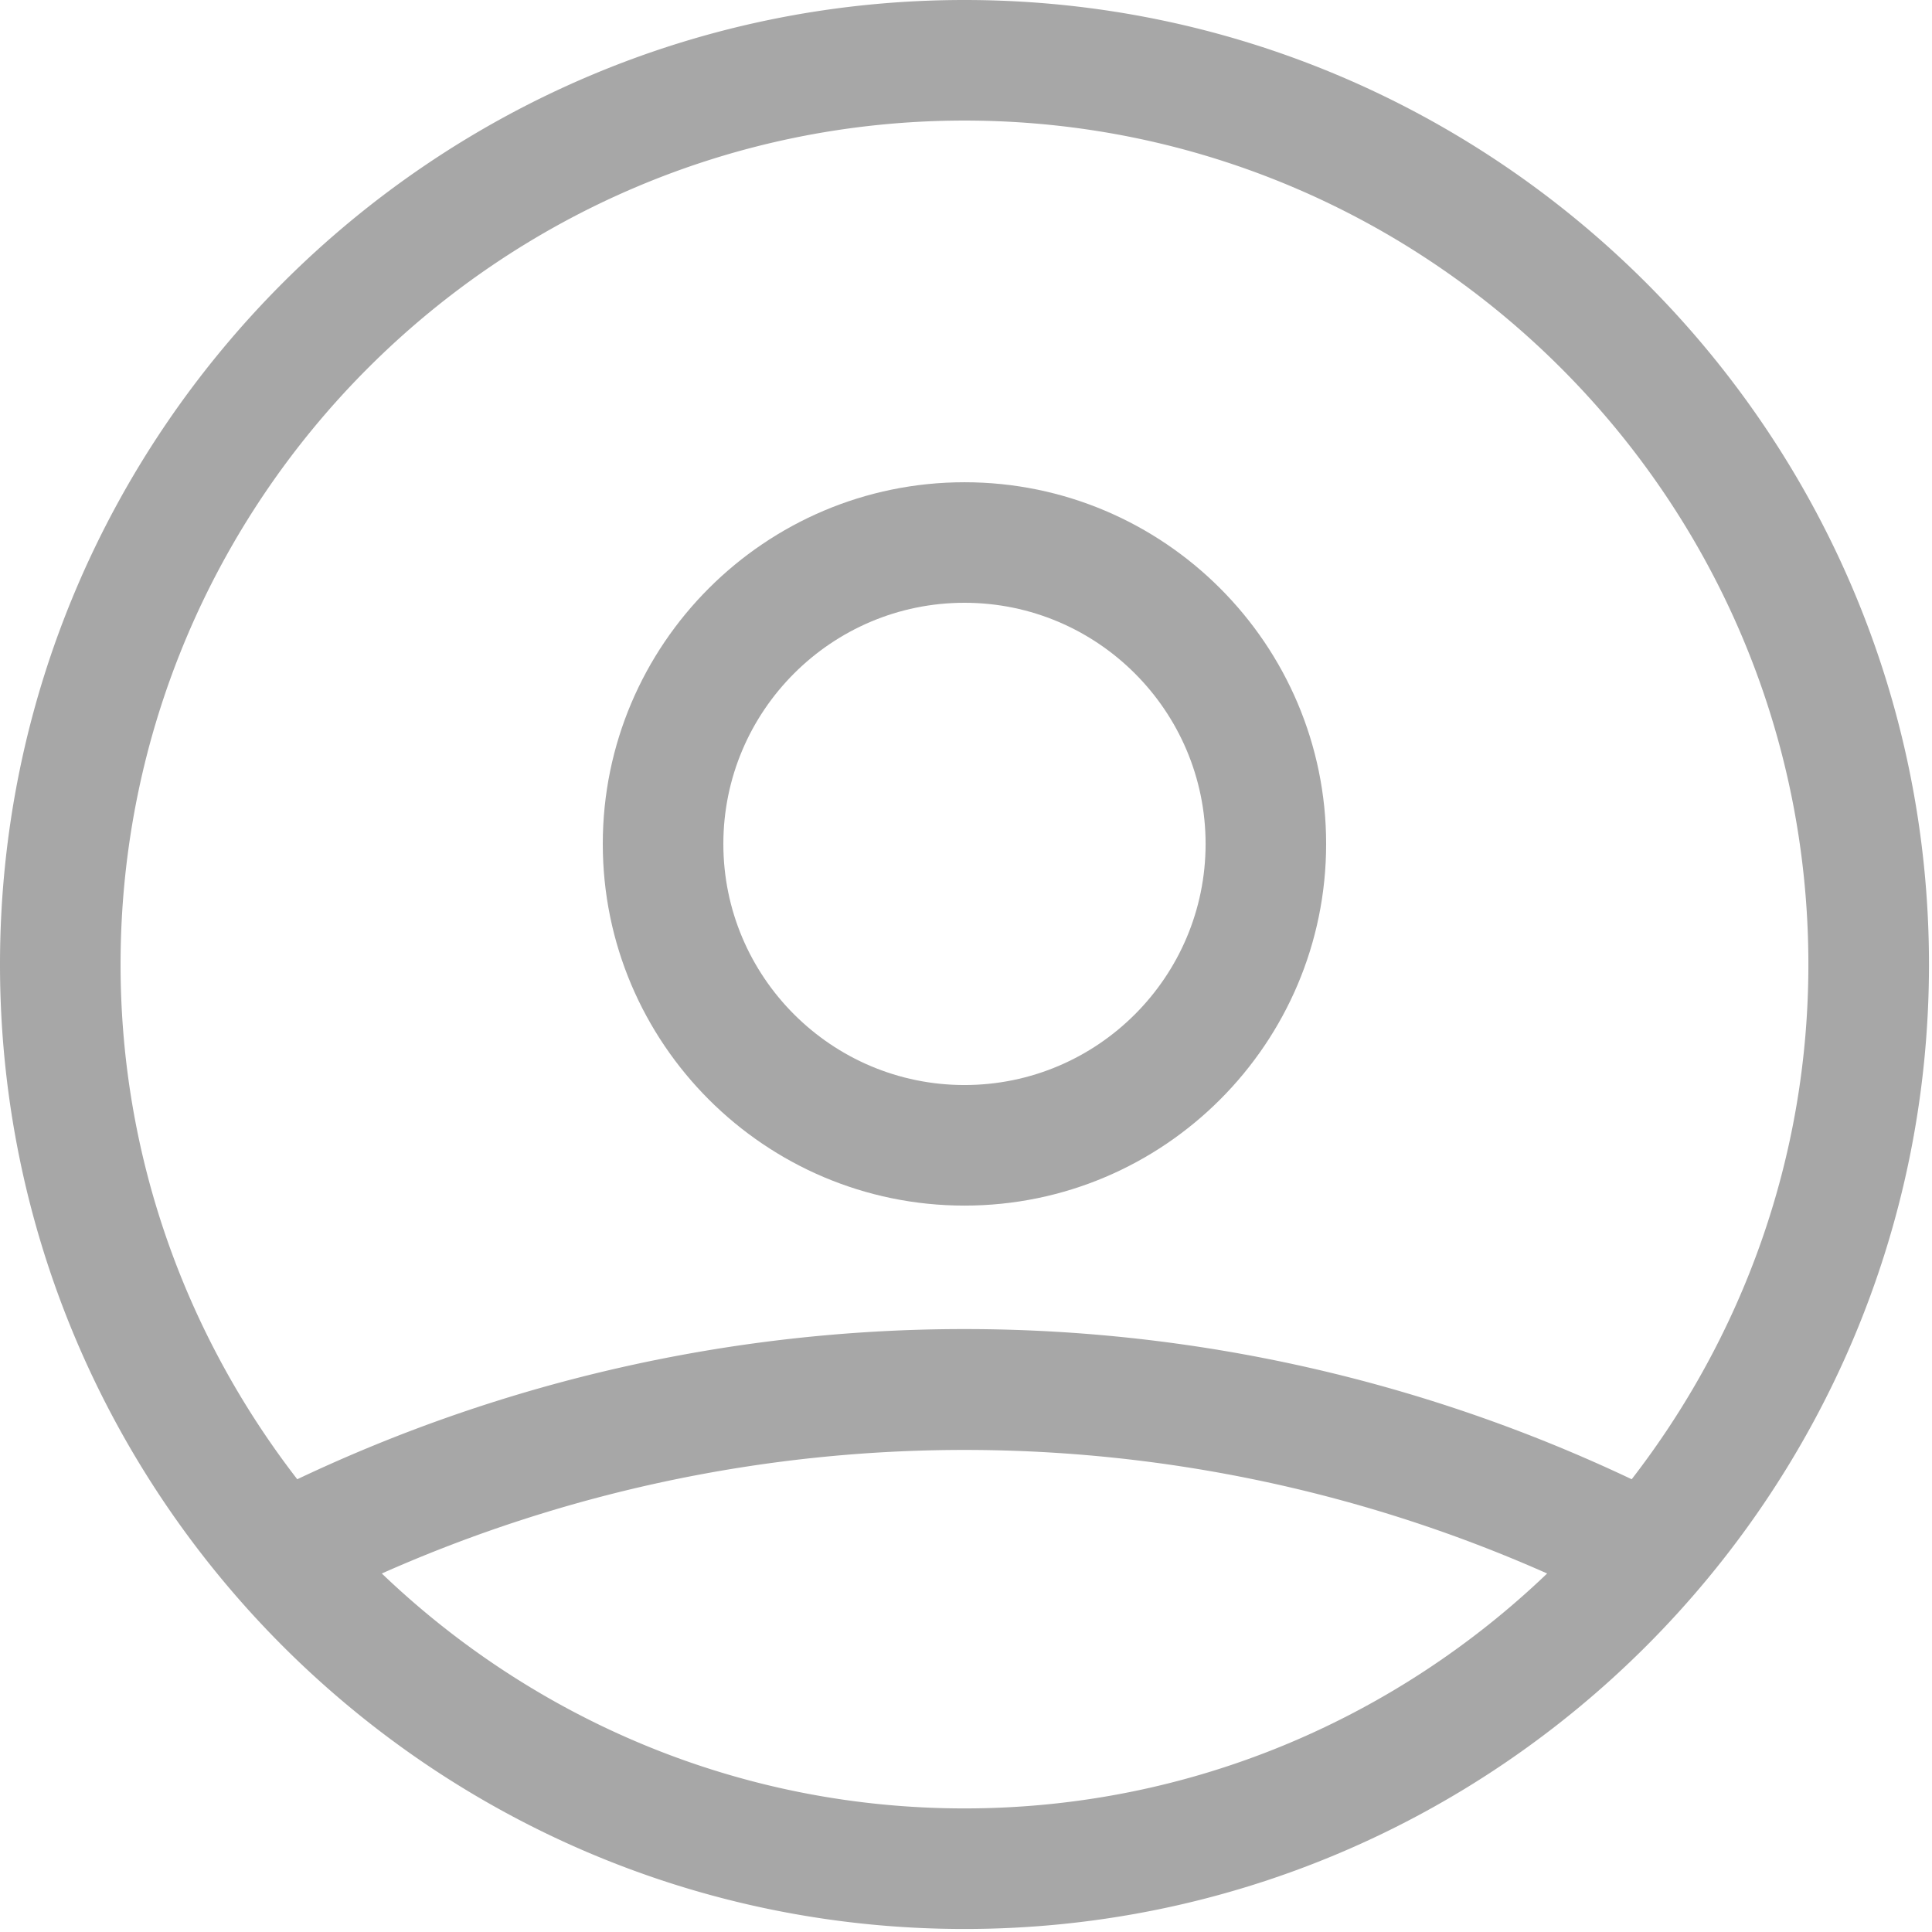 <svg width="64" height="64" xmlns="http://www.w3.org/2000/svg"><g fill="#A7A7A7"><path d="M31.95 0C14.333 0 0 14.333 0 31.95 0 49.566 14.333 63.9 31.95 63.9c17.616 0 31.95-14.334 31.95-31.95C63.9 14.333 49.565 0 31.95 0zm0 3.994c15.415 0 27.955 12.54 27.955 27.956 0 6.422-2.199 12.327-5.853 17.052a51.586 51.586 0 0 0-44.205 0c-3.654-4.725-5.853-10.63-5.853-17.052 0-15.416 12.54-27.956 27.956-27.956zm-19.302 48.13a47.557 47.557 0 0 1 38.603 0c-5.023 4.808-11.816 7.782-19.301 7.782-7.486 0-14.279-2.974-19.302-7.782z"/><path d="M31.95 39.937c6.606 0 11.98-5.374 11.98-11.981s-5.374-11.981-11.98-11.981c-6.607 0-11.982 5.374-11.982 11.98 0 6.608 5.375 11.982 11.982 11.982zm0-19.969c4.405 0 7.987 3.583 7.987 7.988s-3.582 7.987-7.987 7.987c-4.406 0-7.988-3.582-7.988-7.987s3.582-7.988 7.988-7.988z"/></g></svg>